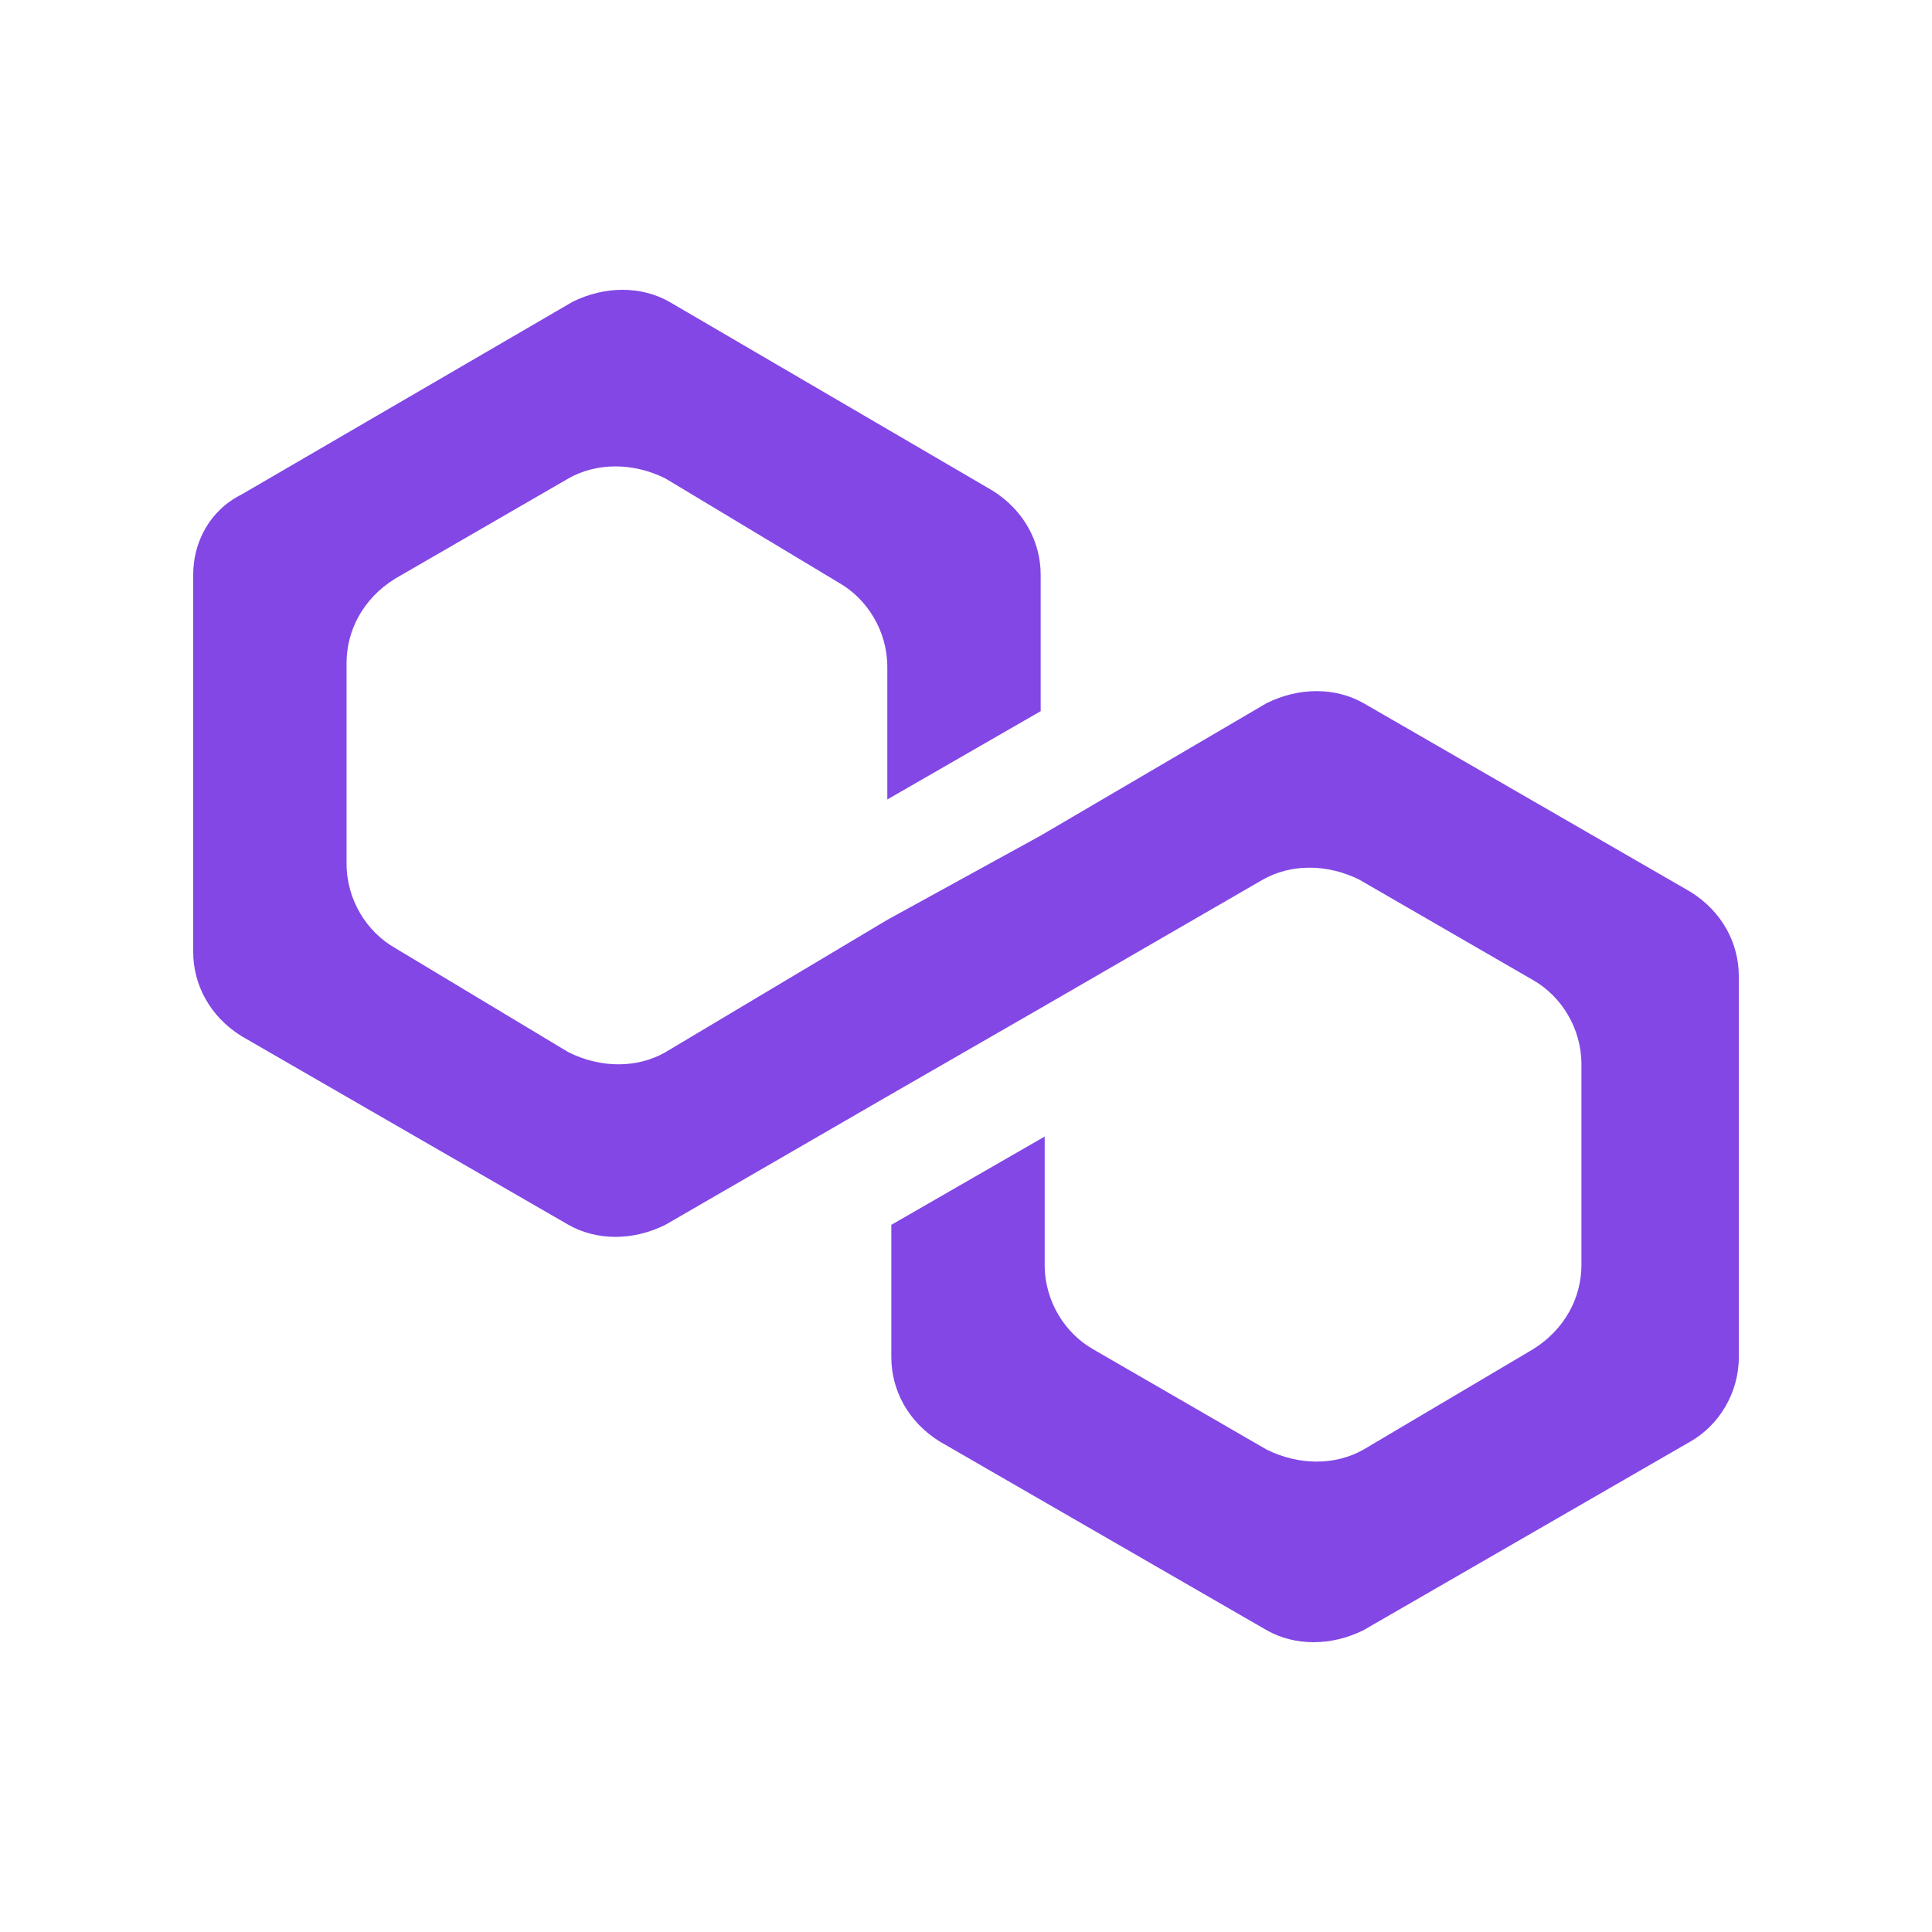 <svg width="40" height="40" viewBox="0 0 40 40" fill="none" xmlns="http://www.w3.org/2000/svg">
<path d="M28.23 14.558C27.645 14.226 26.893 14.226 26.224 14.558L21.546 17.3L18.371 19.044L13.775 21.786C13.191 22.119 12.439 22.119 11.77 21.786L8.178 19.626C7.593 19.294 7.175 18.629 7.175 17.881V13.727C7.175 13.062 7.509 12.398 8.178 11.982L11.77 9.905C12.355 9.573 13.107 9.573 13.775 9.905L17.368 12.065C17.953 12.398 18.371 13.062 18.371 13.81V16.552L21.546 14.724V11.899C21.546 11.234 21.212 10.57 20.543 10.154L13.859 6.249C13.274 5.917 12.522 5.917 11.854 6.249L5.003 10.237C4.334 10.57 4 11.234 4 11.899V19.709C4 20.374 4.334 21.039 5.003 21.454L11.77 25.359C12.355 25.691 13.107 25.691 13.775 25.359L18.371 22.7L21.546 20.872L26.141 18.214C26.726 17.881 27.478 17.881 28.146 18.214L31.739 20.291C32.324 20.623 32.742 21.288 32.742 22.036V26.19C32.742 26.855 32.407 27.519 31.739 27.935L28.23 30.012C27.645 30.344 26.893 30.344 26.224 30.012L22.632 27.935C22.047 27.602 21.629 26.938 21.629 26.19V23.531L18.454 25.359V28.101C18.454 28.766 18.788 29.43 19.457 29.846L26.224 33.751C26.809 34.083 27.561 34.083 28.23 33.751L34.997 29.846C35.582 29.513 36 28.849 36 28.101V20.208C36 19.543 35.666 18.878 34.997 18.463L28.23 14.558Z" fill="#8247E5"/>
</svg>
